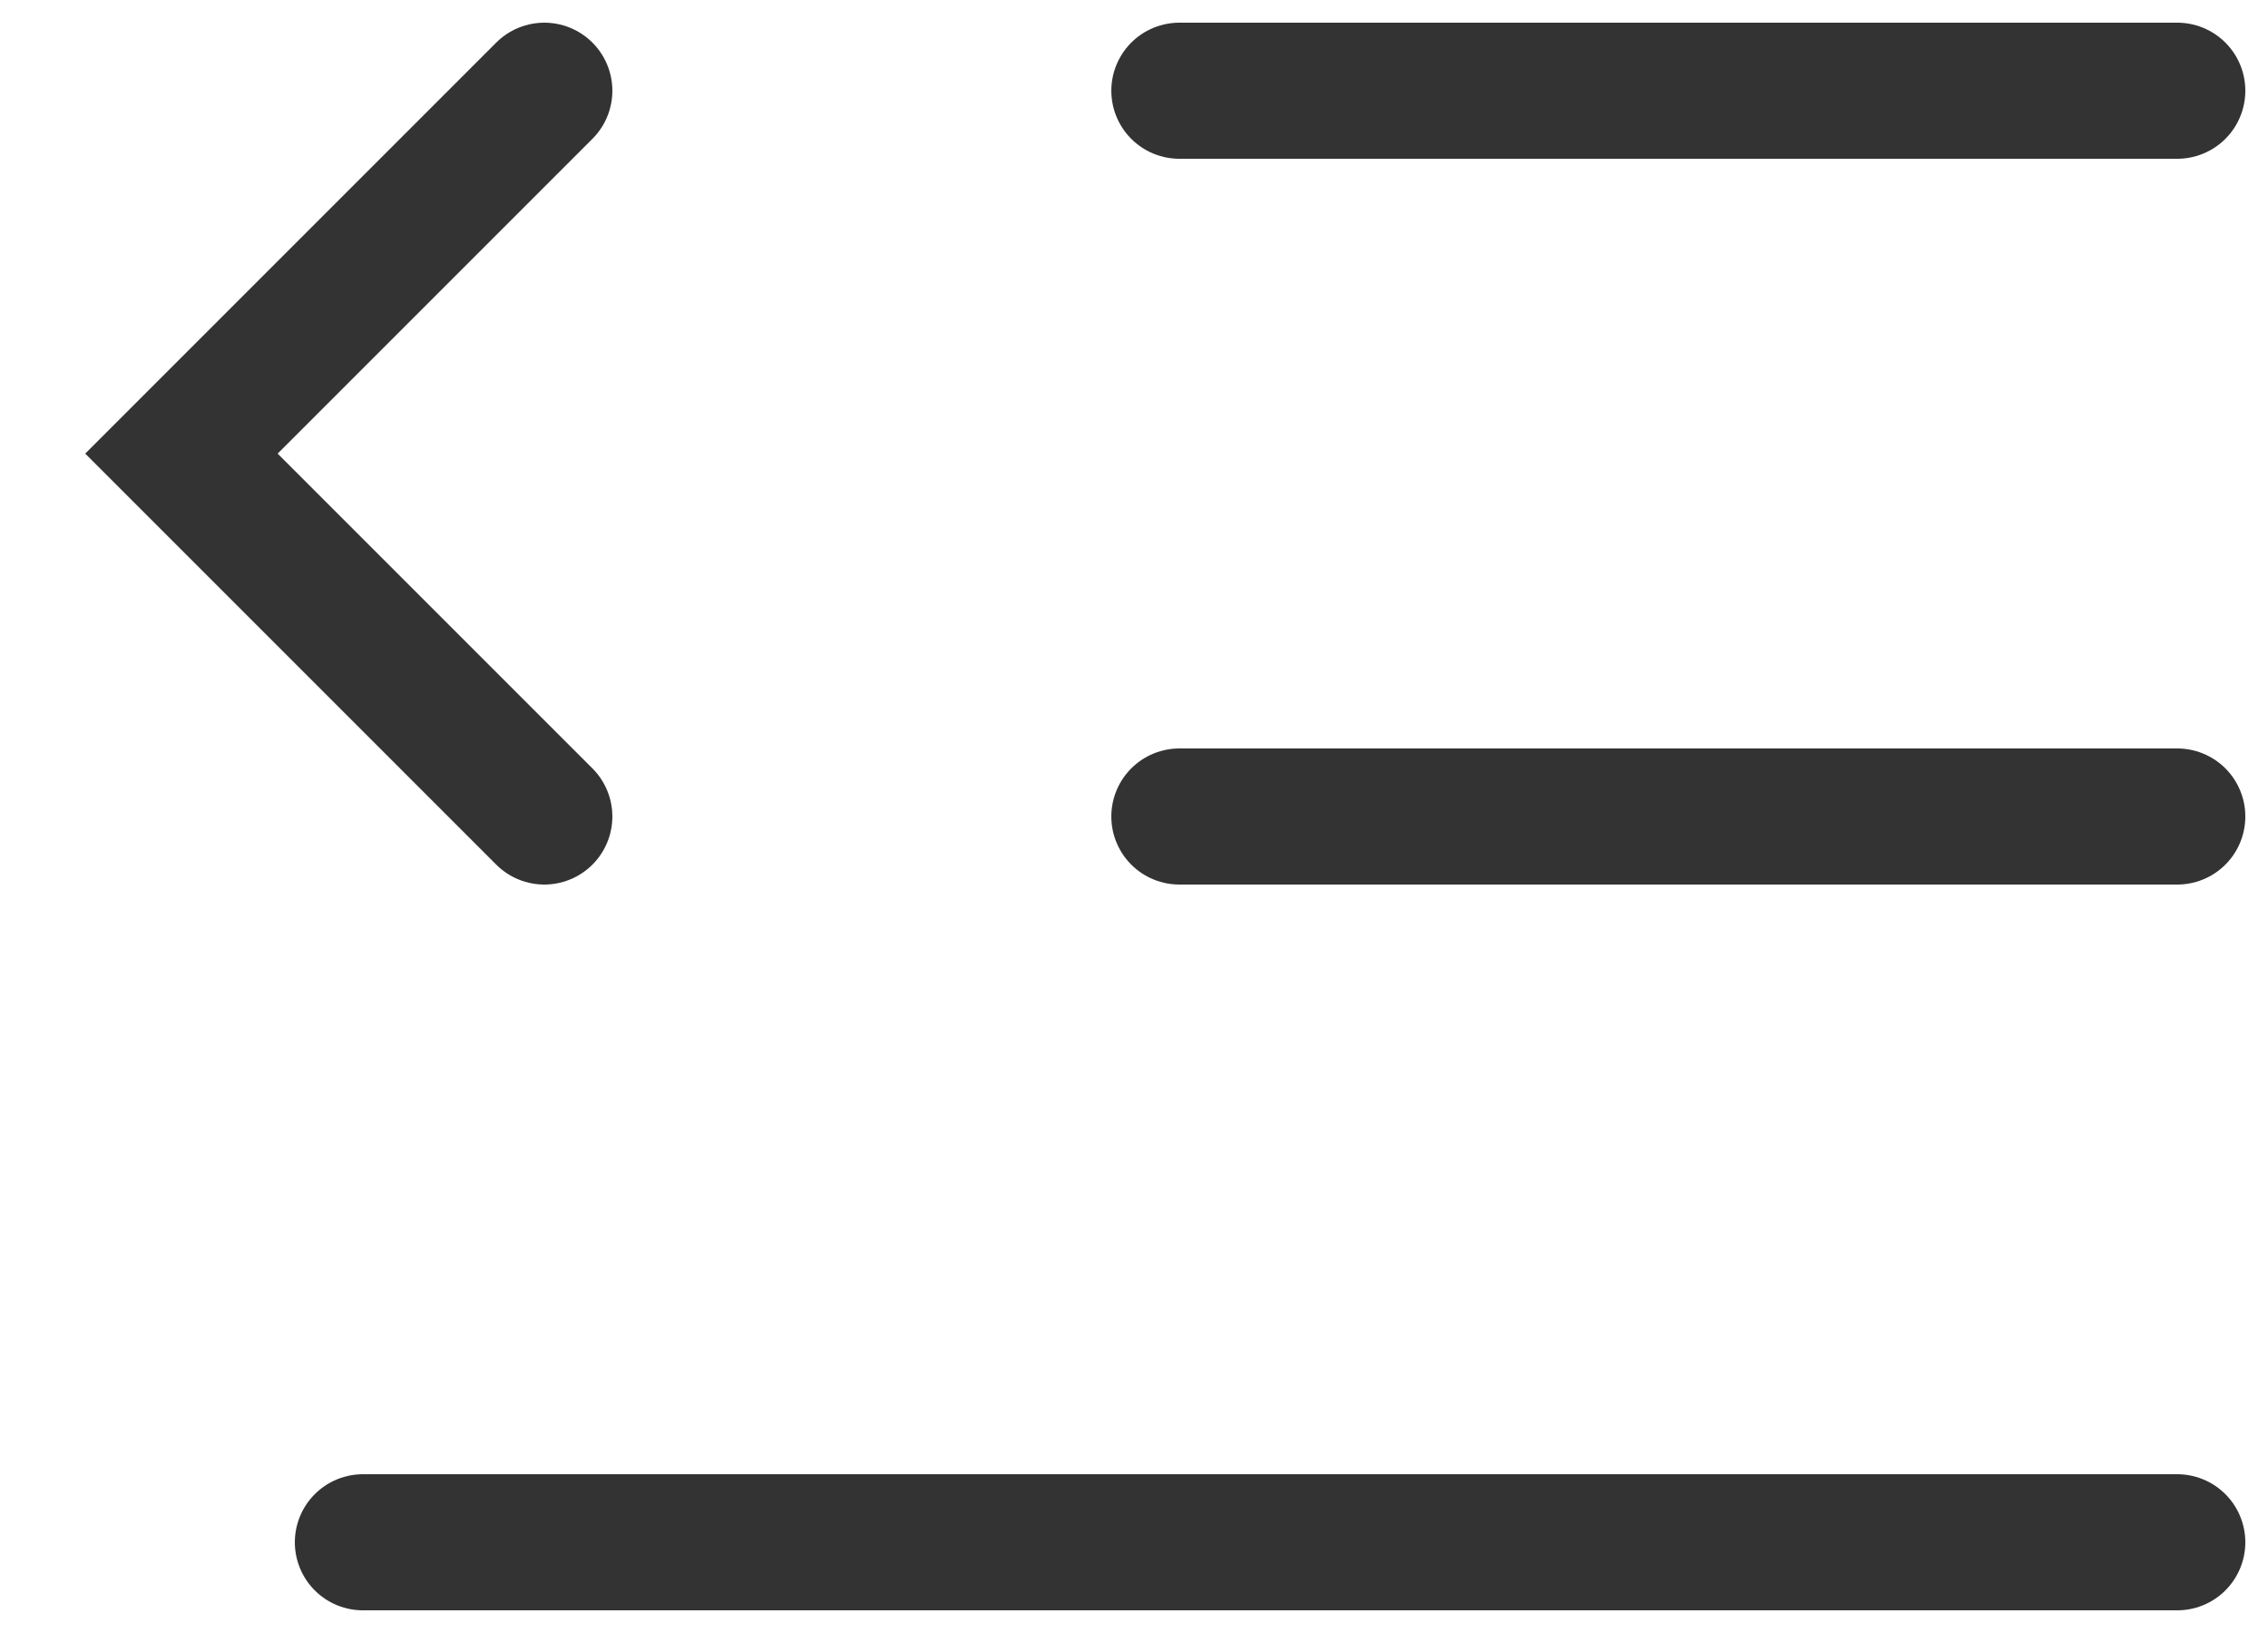 <svg width="25" height="18" viewBox="0 0 25 18" fill="none" xmlns="http://www.w3.org/2000/svg">
<path d="M4 17H24" stroke="#333333" stroke-width="1.5" stroke-linecap="round"/>
<path d="M13 9H24" stroke="#333333" stroke-width="1.5" stroke-linecap="round"/>
<path d="M13 1H24" stroke="#333333" stroke-width="1.5" stroke-linecap="round"/>
<path d="M6 1L2 5L6 9" stroke="#333333" stroke-width="1.5" stroke-linecap="round"/>
</svg>
